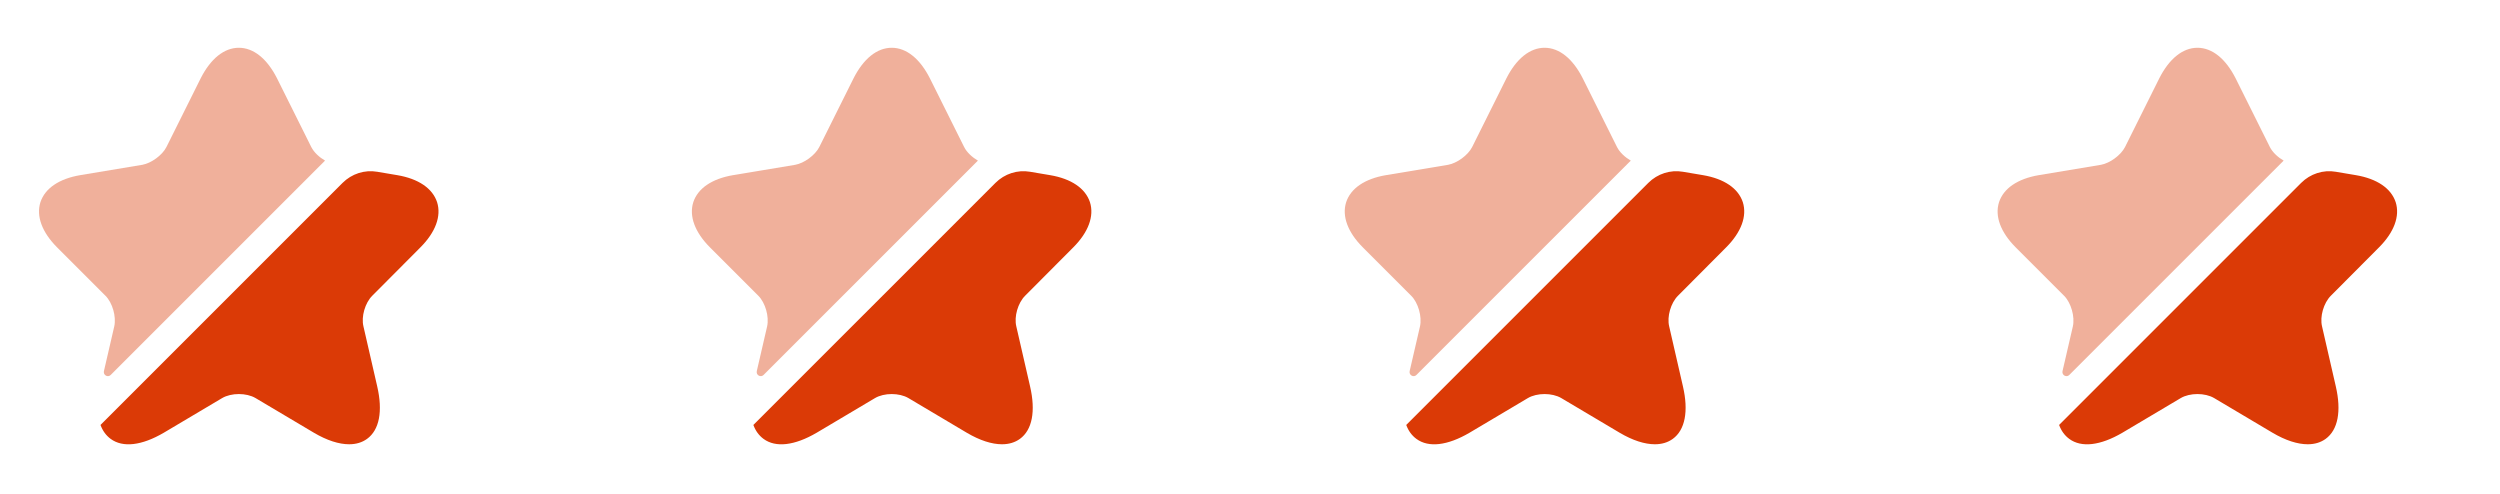 <svg width="157" height="31" viewBox="0 0 157 31" fill="none" xmlns="http://www.w3.org/2000/svg">
<path opacity="0.4" d="M7.175 20.5C7.313 19.887 7.063 19.012 6.625 18.575L3.588 15.537C2.638 14.587 2.263 13.575 2.538 12.7C2.825 11.825 3.713 11.225 5.038 10.999L8.938 10.35C9.5 10.249 10.188 9.75 10.45 9.237L12.6 4.925C13.225 3.687 14.075 3 15 3C15.925 3 16.775 3.687 17.4 4.925L19.55 9.237C19.713 9.562 20.05 9.875 20.413 10.087L6.95 23.549C6.775 23.724 6.475 23.562 6.525 23.312L7.175 20.5Z" fill="#DB3A06"/>
<path d="M23.375 18.575C22.925 19.025 22.675 19.887 22.825 20.5L23.688 24.262C24.05 25.825 23.825 27 23.05 27.562C22.738 27.787 22.363 27.9 21.925 27.9C21.288 27.9 20.538 27.662 19.712 27.175L16.05 25C15.475 24.662 14.525 24.662 13.95 25L10.287 27.175C8.9 27.987 7.713 28.125 6.95 27.562C6.662 27.35 6.45 27.062 6.312 26.687L21.512 11.487C22.087 10.912 22.9 10.65 23.688 10.787L24.95 11C26.275 11.225 27.163 11.825 27.45 12.7C27.725 13.575 27.35 14.587 26.4 15.537L23.375 18.575Z" fill="#DB3A06"/>
<path opacity="0.4" d="M48.175 20.5C48.313 19.887 48.063 19.012 47.625 18.575L44.588 15.537C43.638 14.587 43.263 13.575 43.538 12.7C43.825 11.825 44.713 11.225 46.038 10.999L49.938 10.35C50.5 10.249 51.188 9.75 51.45 9.237L53.6 4.925C54.225 3.687 55.075 3 56 3C56.925 3 57.775 3.687 58.4 4.925L60.55 9.237C60.713 9.562 61.05 9.875 61.413 10.087L47.95 23.549C47.775 23.724 47.475 23.562 47.525 23.312L48.175 20.5Z" fill="#DB3A06"/>
<path d="M64.375 18.575C63.925 19.025 63.675 19.887 63.825 20.5L64.688 24.262C65.05 25.825 64.825 27 64.05 27.562C63.737 27.787 63.362 27.9 62.925 27.9C62.288 27.9 61.538 27.662 60.712 27.175L57.05 25C56.475 24.662 55.525 24.662 54.95 25L51.288 27.175C49.9 27.987 48.712 28.125 47.95 27.562C47.663 27.35 47.45 27.062 47.312 26.687L62.513 11.487C63.087 10.912 63.9 10.65 64.688 10.787L65.95 11C67.275 11.225 68.162 11.825 68.45 12.7C68.725 13.575 68.35 14.587 67.4 15.537L64.375 18.575Z" fill="#DB3A06"/>
<path opacity="0.4" d="M89.175 20.5C89.313 19.887 89.063 19.012 88.625 18.575L85.588 15.537C84.638 14.587 84.263 13.575 84.538 12.7C84.825 11.825 85.713 11.225 87.038 10.999L90.938 10.35C91.5 10.249 92.188 9.75 92.45 9.237L94.6 4.925C95.225 3.687 96.075 3 97 3C97.925 3 98.775 3.687 99.4 4.925L101.55 9.237C101.713 9.562 102.05 9.875 102.413 10.087L88.95 23.549C88.775 23.724 88.475 23.562 88.525 23.312L89.175 20.5Z" fill="#DB3A06"/>
<path d="M105.375 18.575C104.925 19.025 104.675 19.887 104.825 20.5L105.688 24.262C106.05 25.825 105.825 27 105.05 27.562C104.738 27.787 104.363 27.9 103.925 27.9C103.288 27.9 102.538 27.662 101.713 27.175L98.05 25C97.475 24.662 96.525 24.662 95.95 25L92.287 27.175C90.9 27.987 89.713 28.125 88.95 27.562C88.662 27.35 88.45 27.062 88.312 26.687L103.512 11.487C104.087 10.912 104.9 10.65 105.688 10.787L106.95 11C108.275 11.225 109.163 11.825 109.45 12.7C109.725 13.575 109.35 14.587 108.4 15.537L105.375 18.575Z" fill="#DB3A06"/>
<path opacity="0.4" d="M130.175 20.5C130.313 19.887 130.063 19.012 129.625 18.575L126.588 15.537C125.638 14.587 125.263 13.575 125.538 12.7C125.825 11.825 126.713 11.225 128.038 10.999L131.938 10.35C132.5 10.249 133.188 9.75 133.45 9.237L135.6 4.925C136.225 3.687 137.075 3 138 3C138.925 3 139.775 3.687 140.4 4.925L142.55 9.237C142.713 9.562 143.05 9.875 143.413 10.087L129.95 23.549C129.775 23.724 129.475 23.562 129.525 23.312L130.175 20.5Z" fill="#DB3A06"/>
<path d="M146.375 18.575C145.925 19.025 145.675 19.887 145.825 20.5L146.688 24.262C147.05 25.825 146.825 27 146.05 27.562C145.738 27.787 145.363 27.9 144.925 27.9C144.288 27.9 143.538 27.662 142.713 27.175L139.05 25C138.475 24.662 137.525 24.662 136.95 25L133.287 27.175C131.9 27.987 130.712 28.125 129.95 27.562C129.662 27.35 129.45 27.062 129.312 26.687L144.512 11.487C145.087 10.912 145.9 10.65 146.688 10.787L147.95 11C149.275 11.225 150.163 11.825 150.45 12.7C150.725 13.575 150.35 14.587 149.4 15.537L146.375 18.575Z" fill="#DB3A06"/>
</svg>
